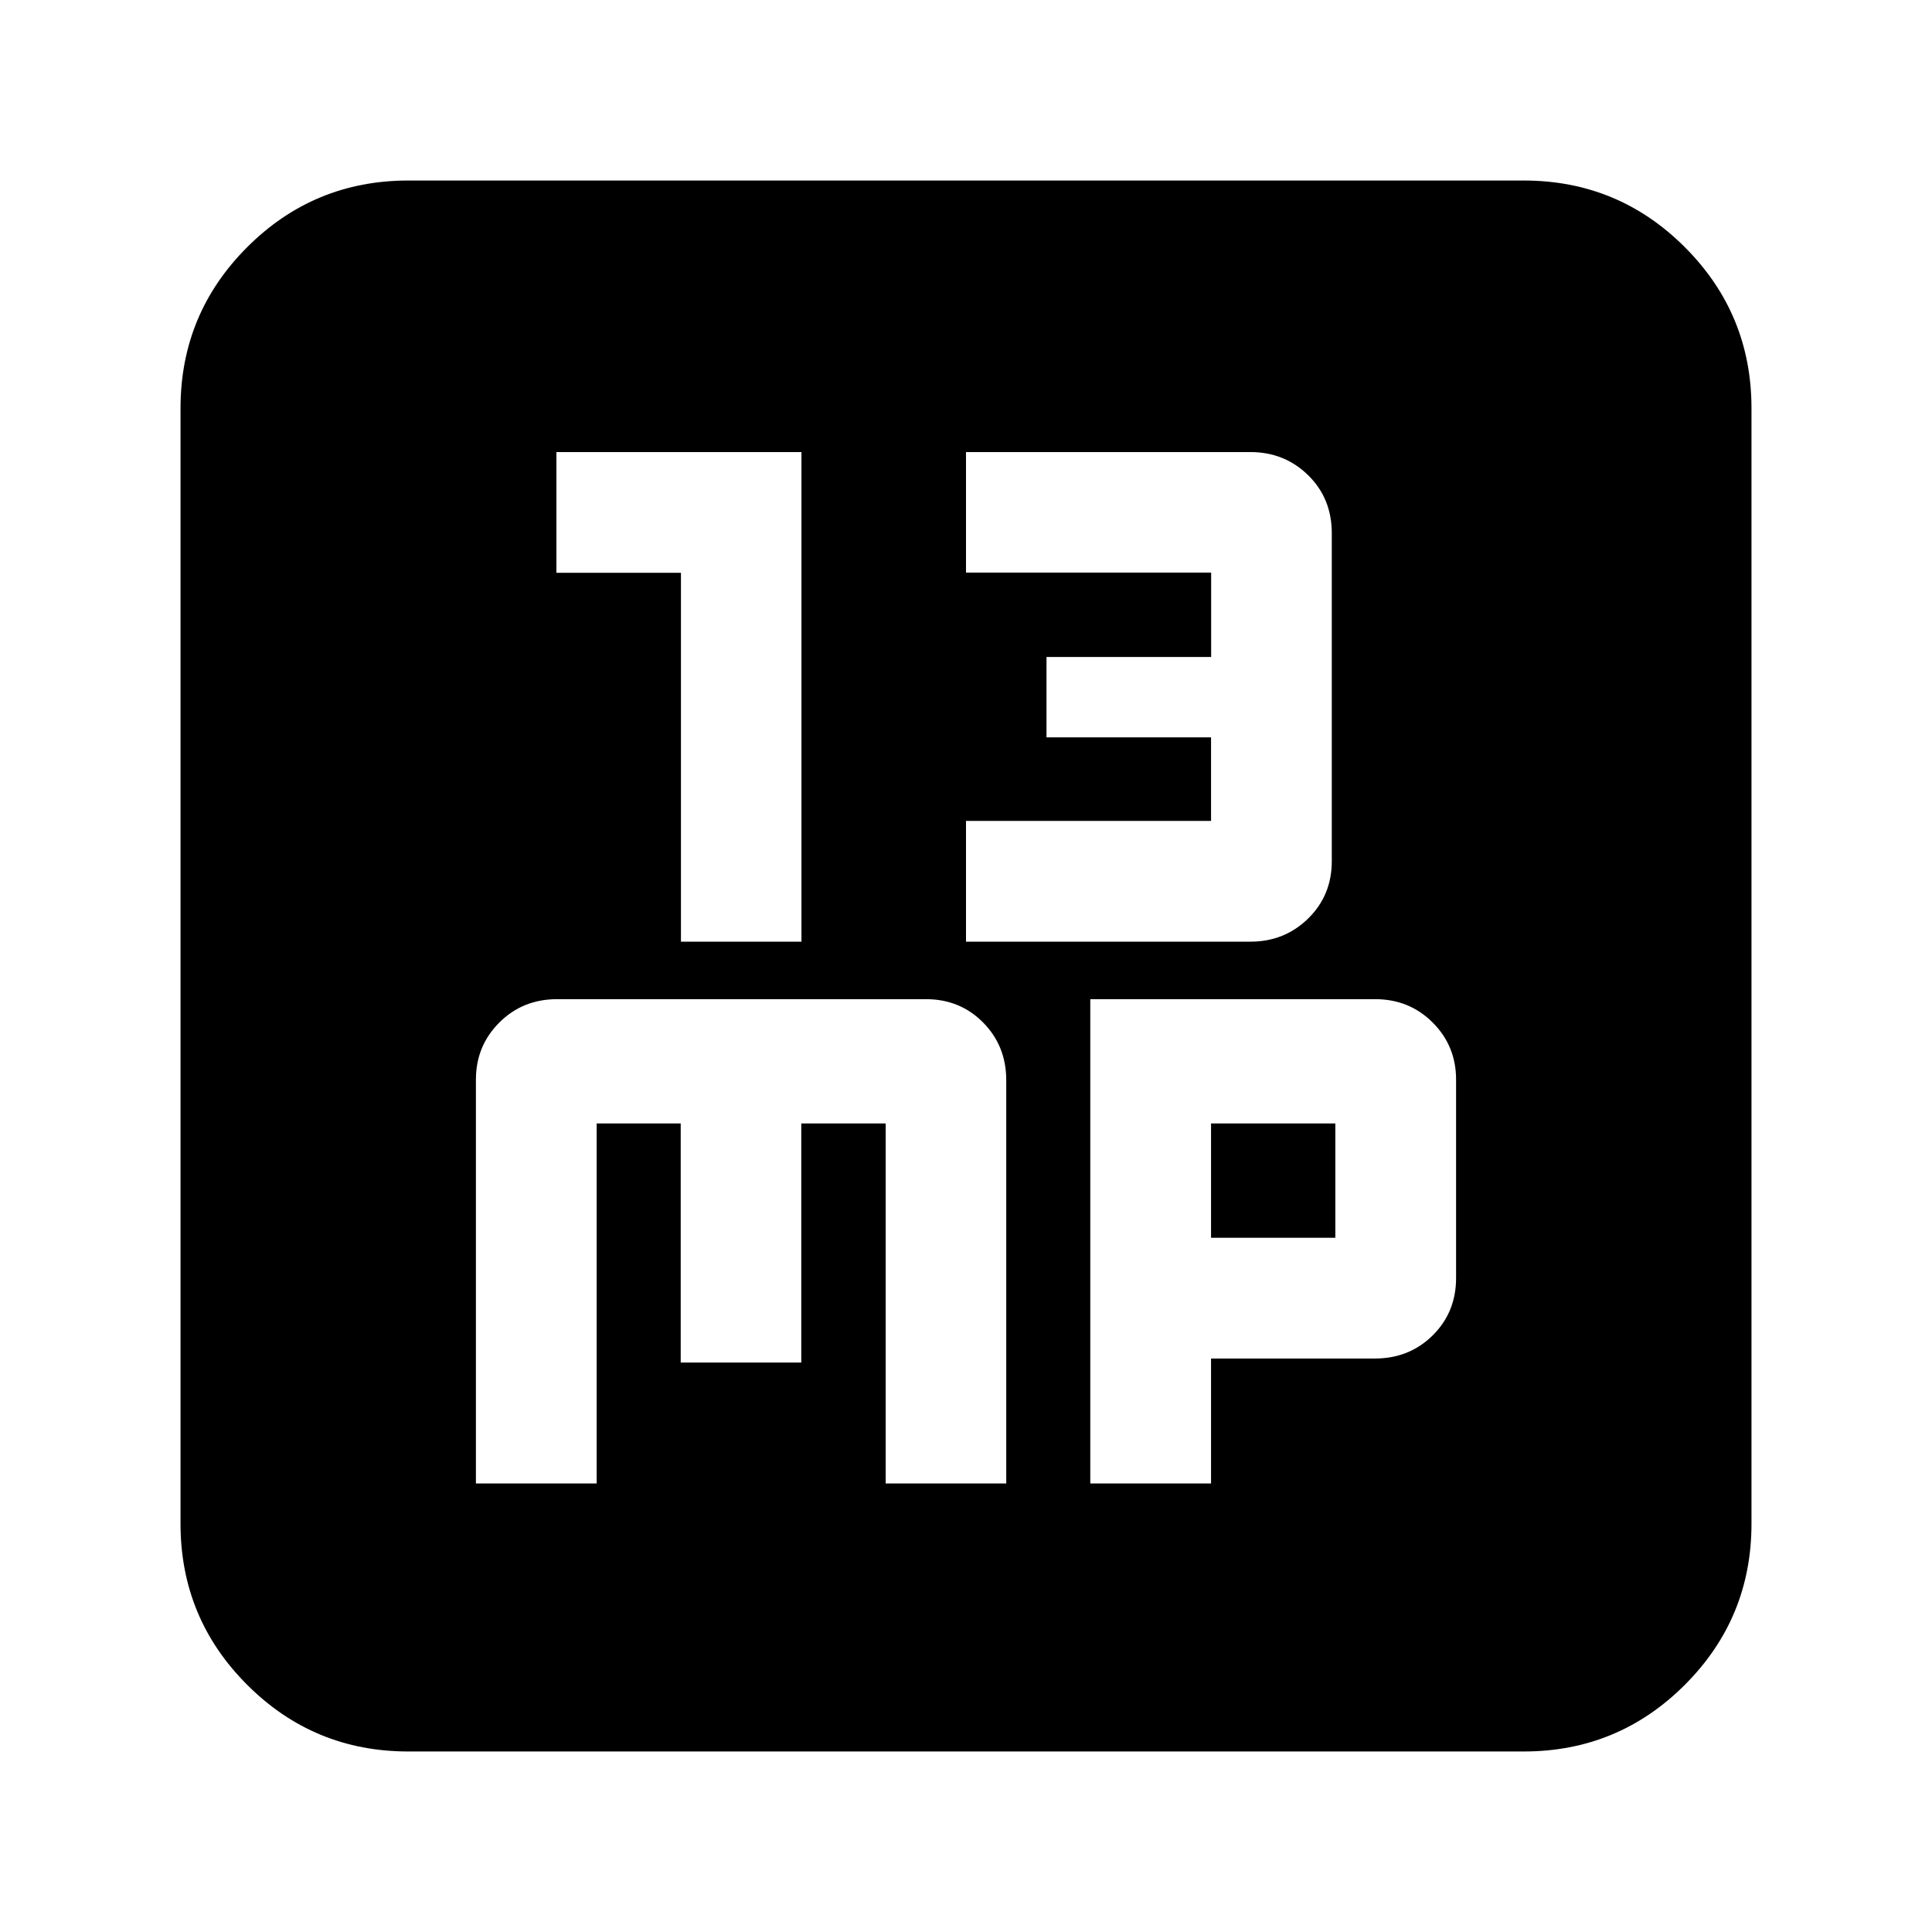 <svg xmlns="http://www.w3.org/2000/svg" height="24" viewBox="0 -960 960 960" width="24"><path d="M338.36-492.09h59.88v-243.28H276.48v60h61.88v183.28Zm141.64 0h141.32q16.95 0 28.69-11.5 11.75-11.5 11.75-28.5v-162.92q0-17.36-11.75-28.86-11.74-11.5-28.69-11.5H480v59.9h121.81v41.93H520v39.93h81.76v41.52H480v60ZM236.48-222.87h60v-178.89h41.76v118.8h59.91v-118.8h41.94v178.89H500v-200.34q0-17.07-11.48-28.69-11.47-11.62-28.43-11.62H276.82q-17.1 0-28.72 11.62-11.62 11.62-11.62 28.38v200.65Zm305.28 0h60v-62.09h81.41q17.11 0 28.73-11.5 11.62-11.5 11.62-28.5v-98.56q0-16.76-11.62-28.38-11.62-11.62-28.59-11.62H541.76v240.65Zm60-122.09v-56.8h61.76v56.8h-61.76ZM202.87-89.7q-46.93 0-80.05-33.12T89.7-202.87v-554.26q0-46.93 33.12-80.05t80.05-33.12h554.26q46.93 0 80.05 33.12t33.12 80.05v554.26q0 46.93-33.12 80.05T757.13-89.7H202.87Z"/></svg>